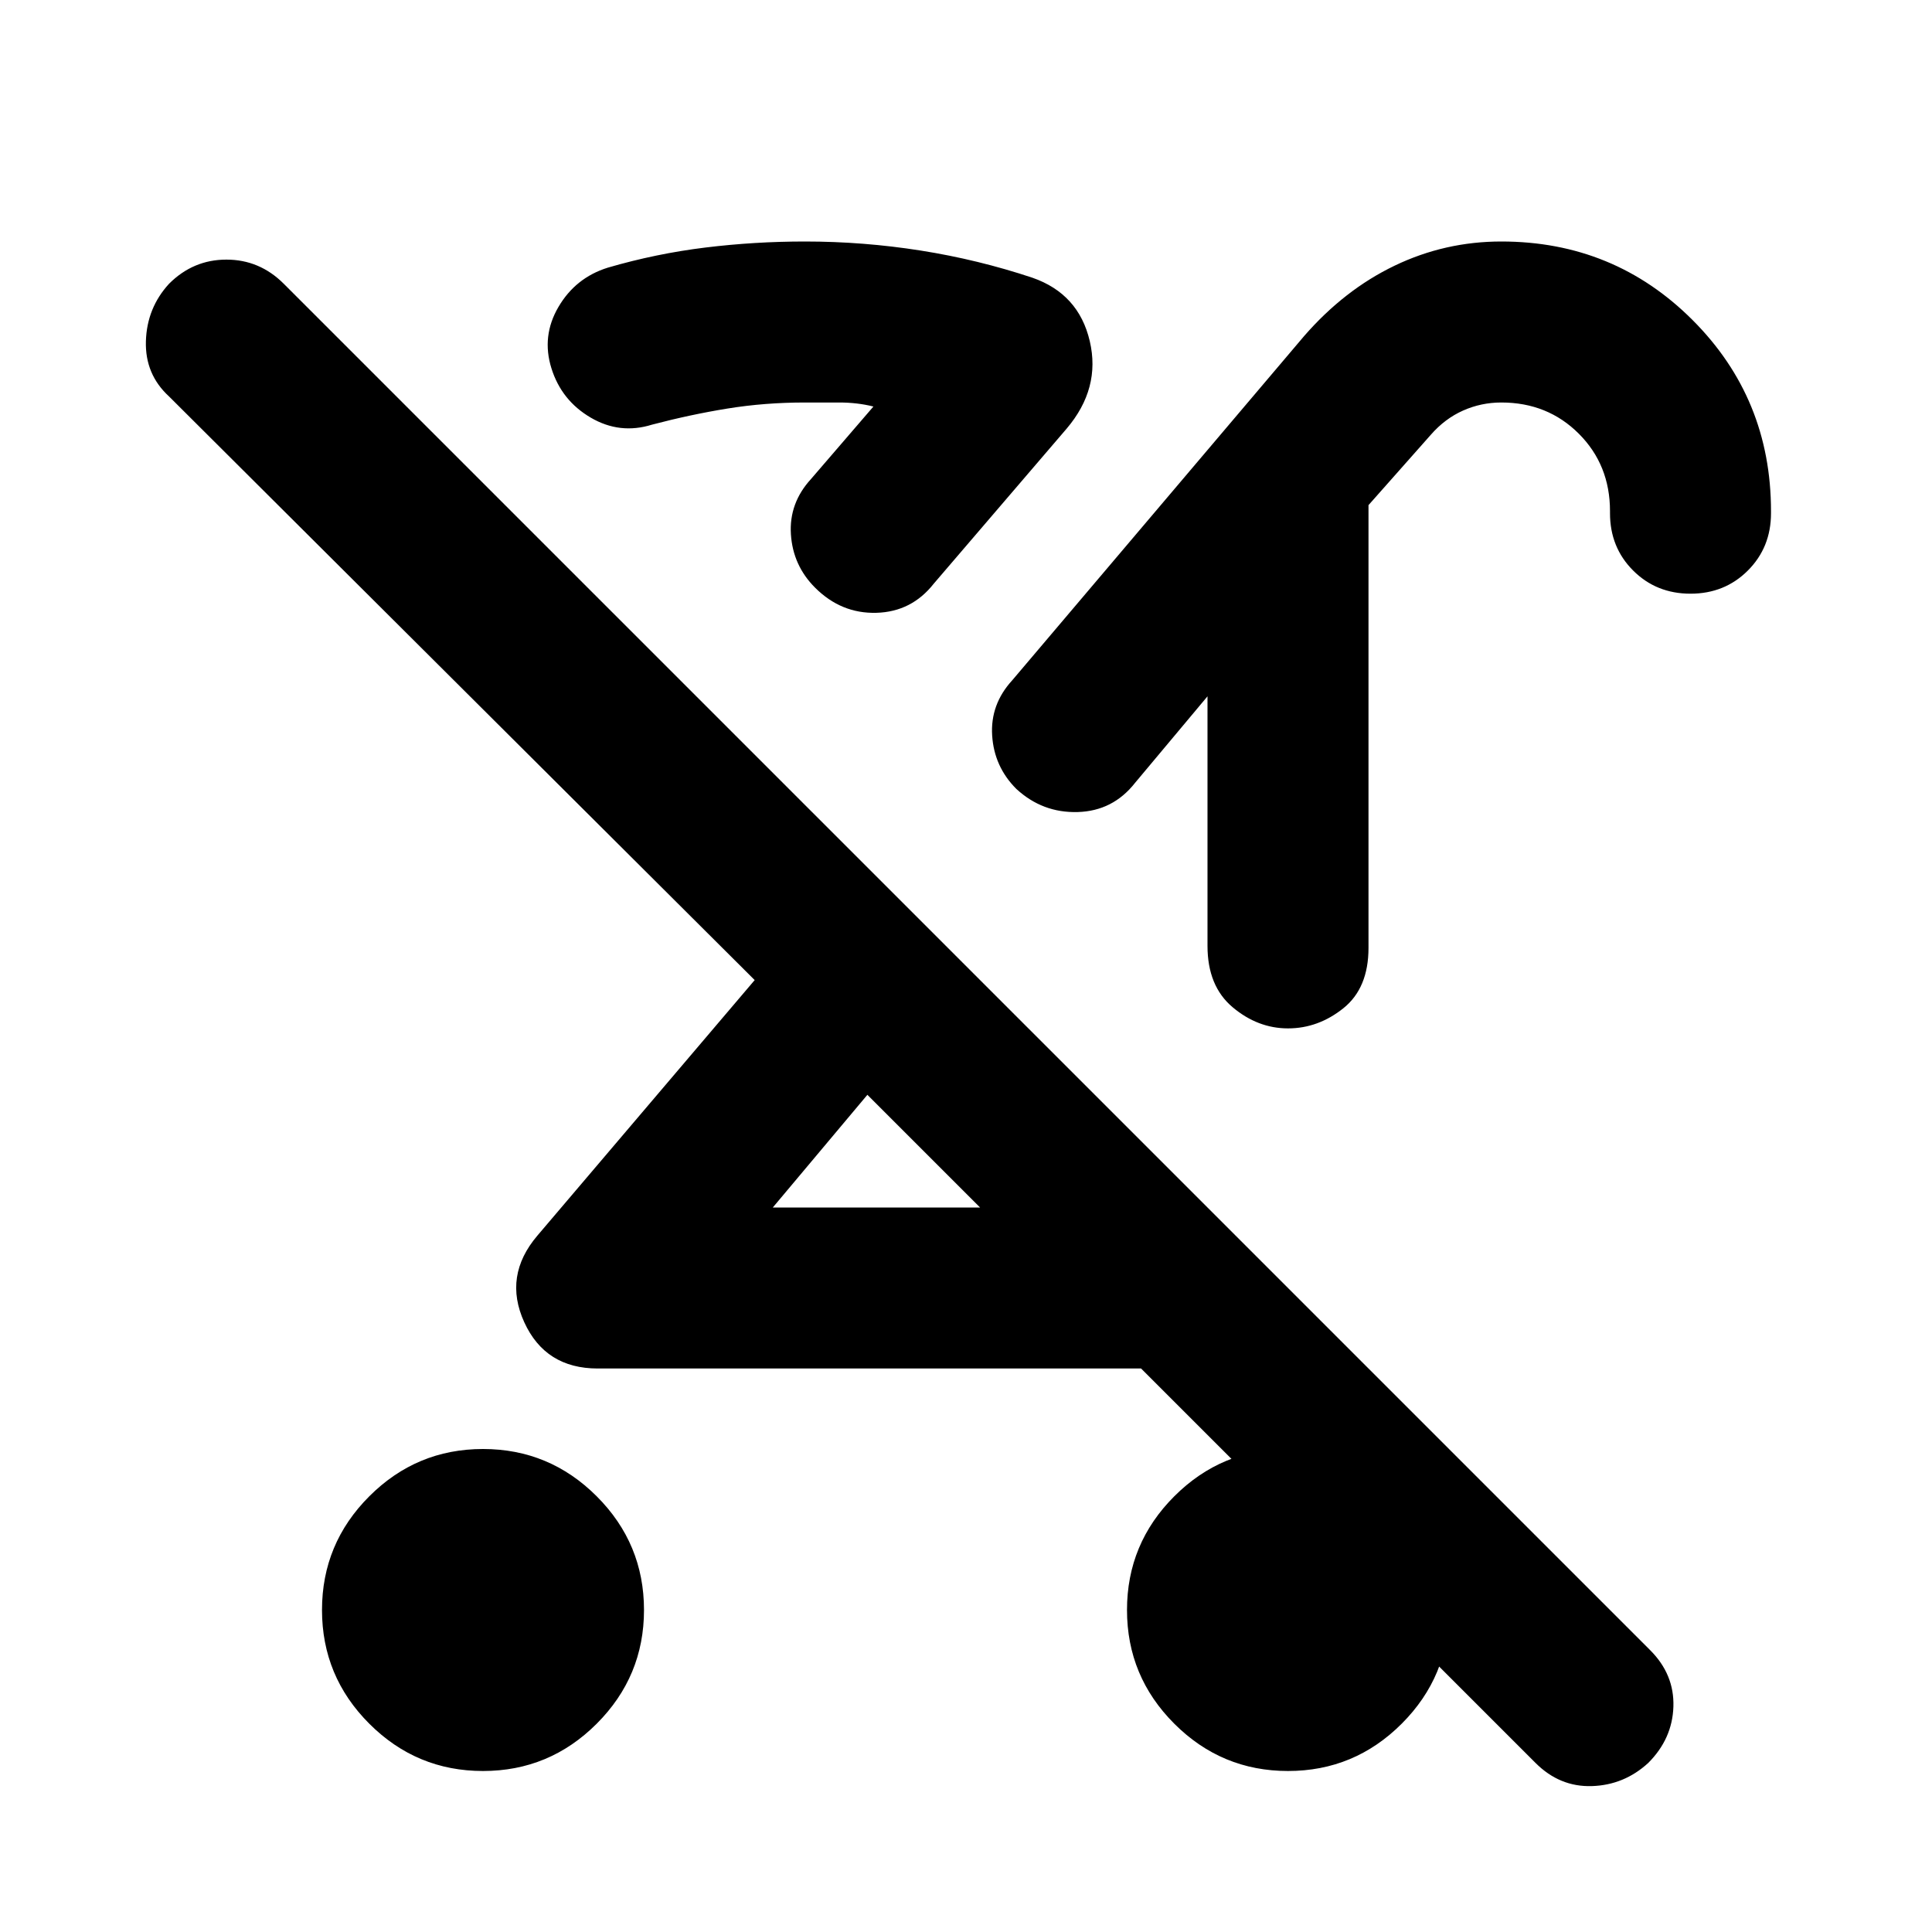 <svg xmlns="http://www.w3.org/2000/svg" height="24" viewBox="0 -960 960 960" width="24"><path d="M240-80q-33 0-56.5-23.5T160-160q0-33 23.5-56.5T240-240q33 0 56.5 23.5T320-160q0 33-23.5 56.5T240-80Zm600-585q-17 0-28.5-11.5T800-705v-1q0-23-15.5-38.5T746-760q-10 0-19 4t-16 12l-31 35v220q0 20-12.5 30T640-449q-15 0-27.5-10.5T600-490v-124l-36 43q-11 14-28.5 14.5T505-568q-11-11-12-26.5t10-27.5l145-171q20-23 45-35t53-12q56 0 95 39t39 95v1q0 17-11.5 28.5T840-665ZM600-360l56 56q-11 11-25 17.5t-31 6.5H297q-26 0-36.5-23t6.5-43l108-127L84-763q-12-11-11.5-27.5T84-819q12-12 28.5-12t28.5 12l679 679q12 12 11.5 28T819-84q-12 11-28 11.5T763-84L431-416l-47 56h216Zm40 280q-33 0-56.5-23.5T560-160q0-33 23.5-56.5T640-240q33 0 56.5 23.5T720-160q0 33-23.5 56.5T640-80ZM431-416Zm105-122Zm-6-209-66 77q-11 14-28.5 14.5T405-668q-11-11-12-26.5t10-27.5l31-36q-8-2-17-2h-17q-20 0-38.5 3t-37.5 8q-16 5-30.5-3.5T274-777q-5-16 3.5-30.5T302-827q24-7 48.5-10t49.5-3q29 0 57.5 4.5T513-822q23 8 28.5 31.5T530-747Zm-151 53Z"/></svg>